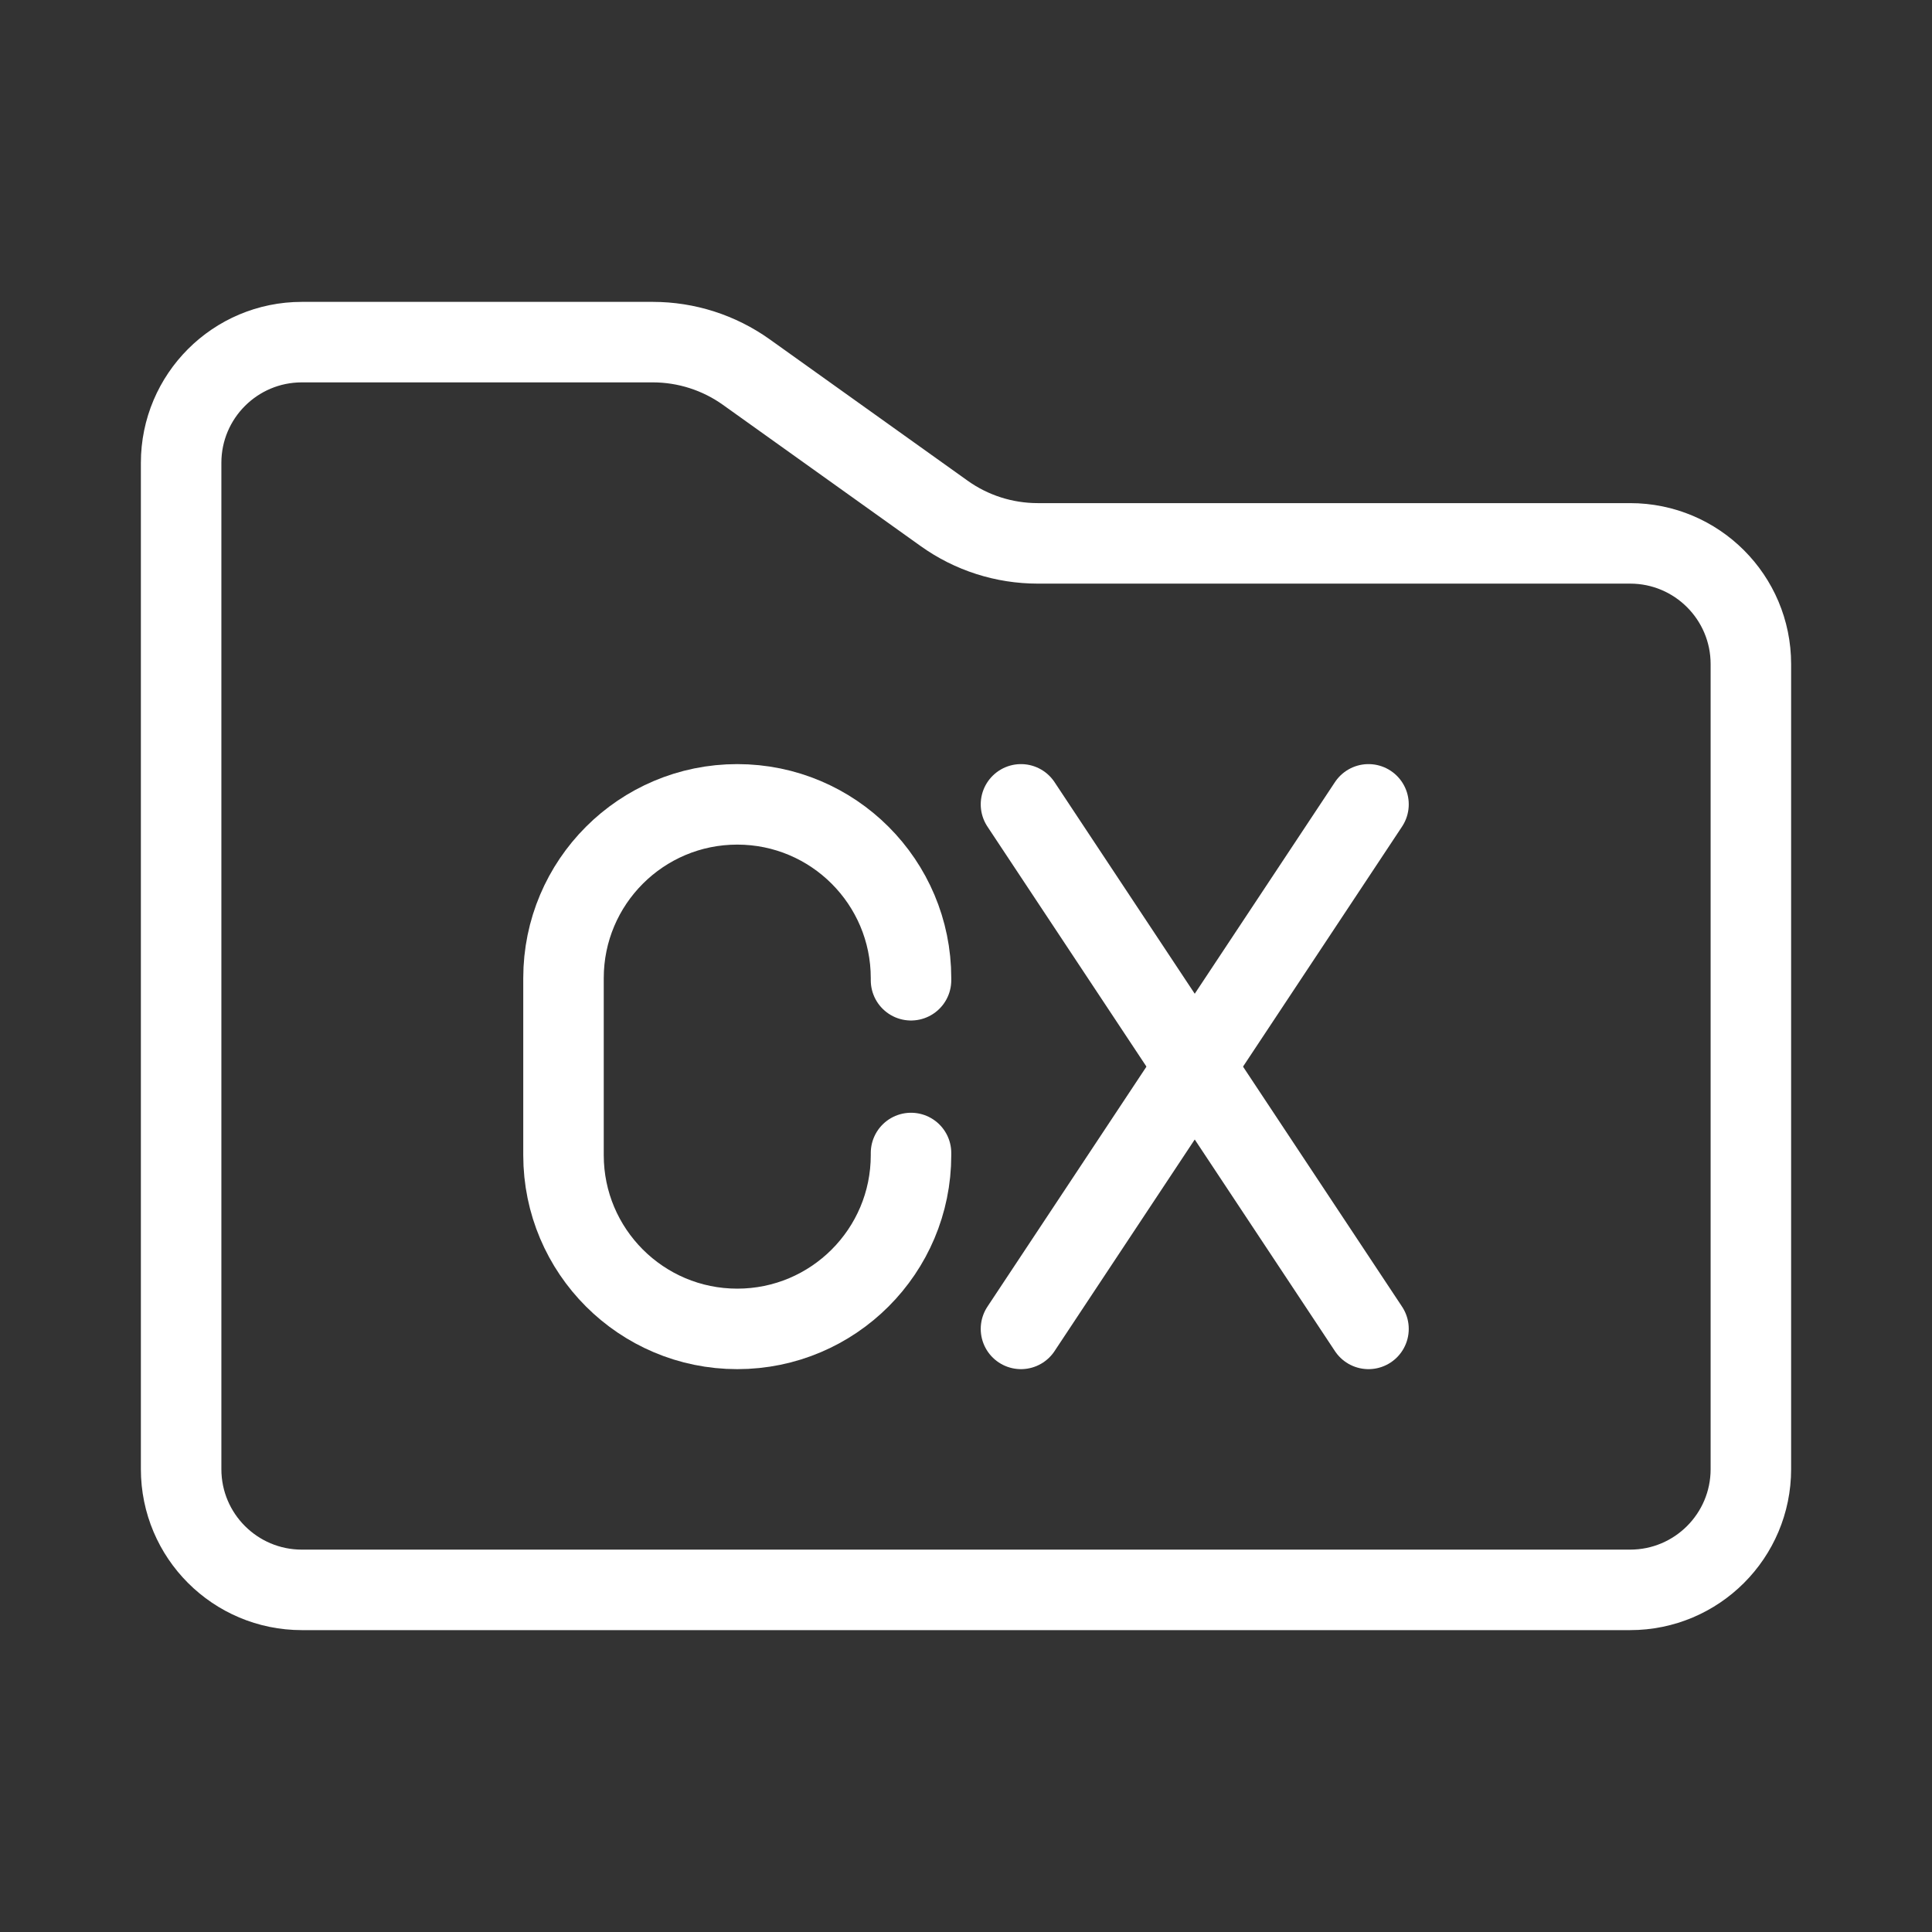<?xml version="1.0" encoding="UTF-8"?><svg xmlns="http://www.w3.org/2000/svg" viewBox="0 0 48 48"><rect x="0" y="0" width="48" height="48" fill="#333333" stroke="none"/><defs><style>.c{stroke-width:2px;fill:none;stroke:#fff;stroke-linecap:round;stroke-linejoin:round;}</style></defs><g id="a"><path class="c" d="m4.5,11.5c0-1.657,1.343-3,3-3h8.718c.834,0,1.647.261,2.325.745l4.914,3.51c.678.485,1.491.745,2.325.745h14.718c1.657,0,3,1.343,3,3v20c0,1.657-1.343,3-3,3H7.5c-1.657,0-3-1.343-3-3V11.5Z"/></g><g id="b"><line class="c" x1="25.366" y1="19.984" x2="34" y2="33.016"/><line class="c" x1="34" y1="19.984" x2="25.366" y2="33.016"/><path class="c" d="m22.634,28.646v.053c0,2.384-1.933,4.317-4.317,4.317h0c-2.384,0-4.317-1.933-4.317-4.317v-4.398c0-2.384,1.933-4.317,4.317-4.317h0c2.384,0,4.317,1.933,4.317,4.317v.053"/></g></svg>